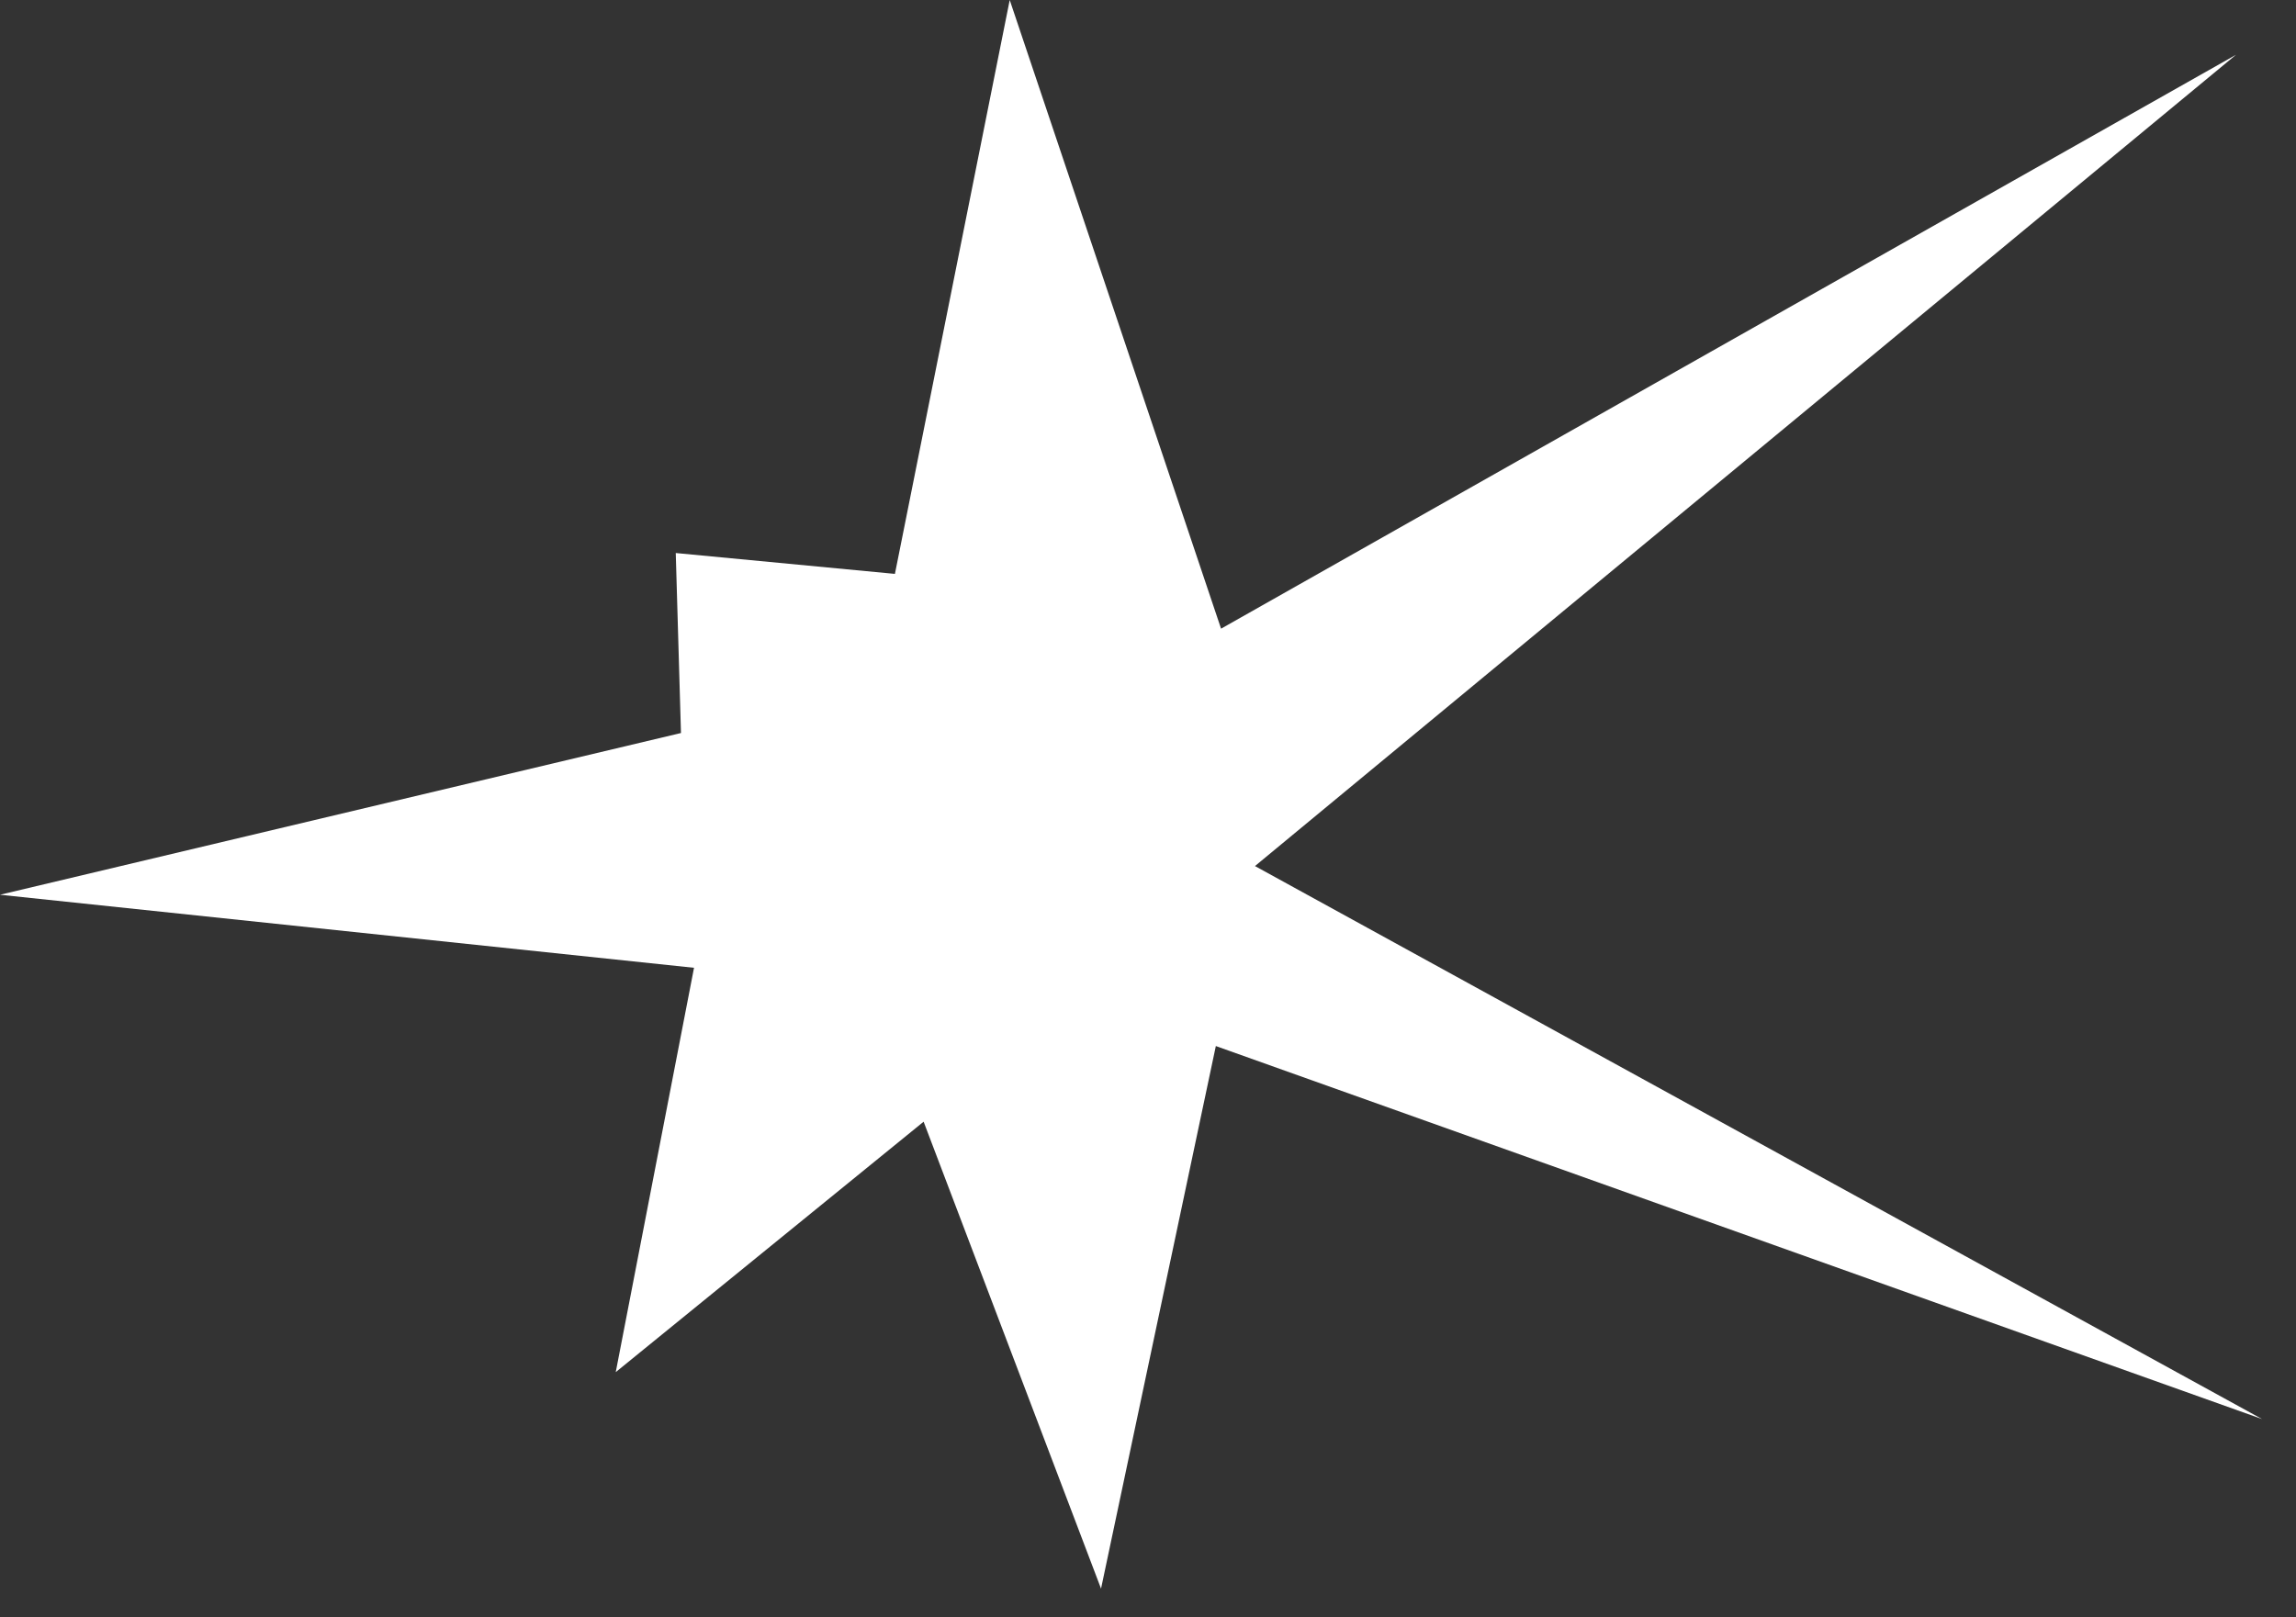 <?xml version="1.0" encoding="utf-8"?>
<svg version="1.1" id="Layer_1"
xmlns="http://www.w3.org/2000/svg"
xmlns:xlink="http://www.w3.org/1999/xlink"
width="44px" height="31px"
xml:space="preserve">
<rect width="100%" height="100%" fill="#333333" stroke="none"/>
<g id="1495" transform="matrix(1, 0, 0, 1, -8.5, -10.95)">
<path style="fill:#FFFFFF;fill-opacity:1" d="M31.9,23L51.35 12L32.55 27.55L51.85 38.15L31.8 31L29.6 41.4L26.2 32.45L20.3 37.25L21.8 29.5L8.5 28.1L21.55 25L21.45 21.55L25.65 21.95L27.85 10.95L31.9 23" />
</g>
</svg>
